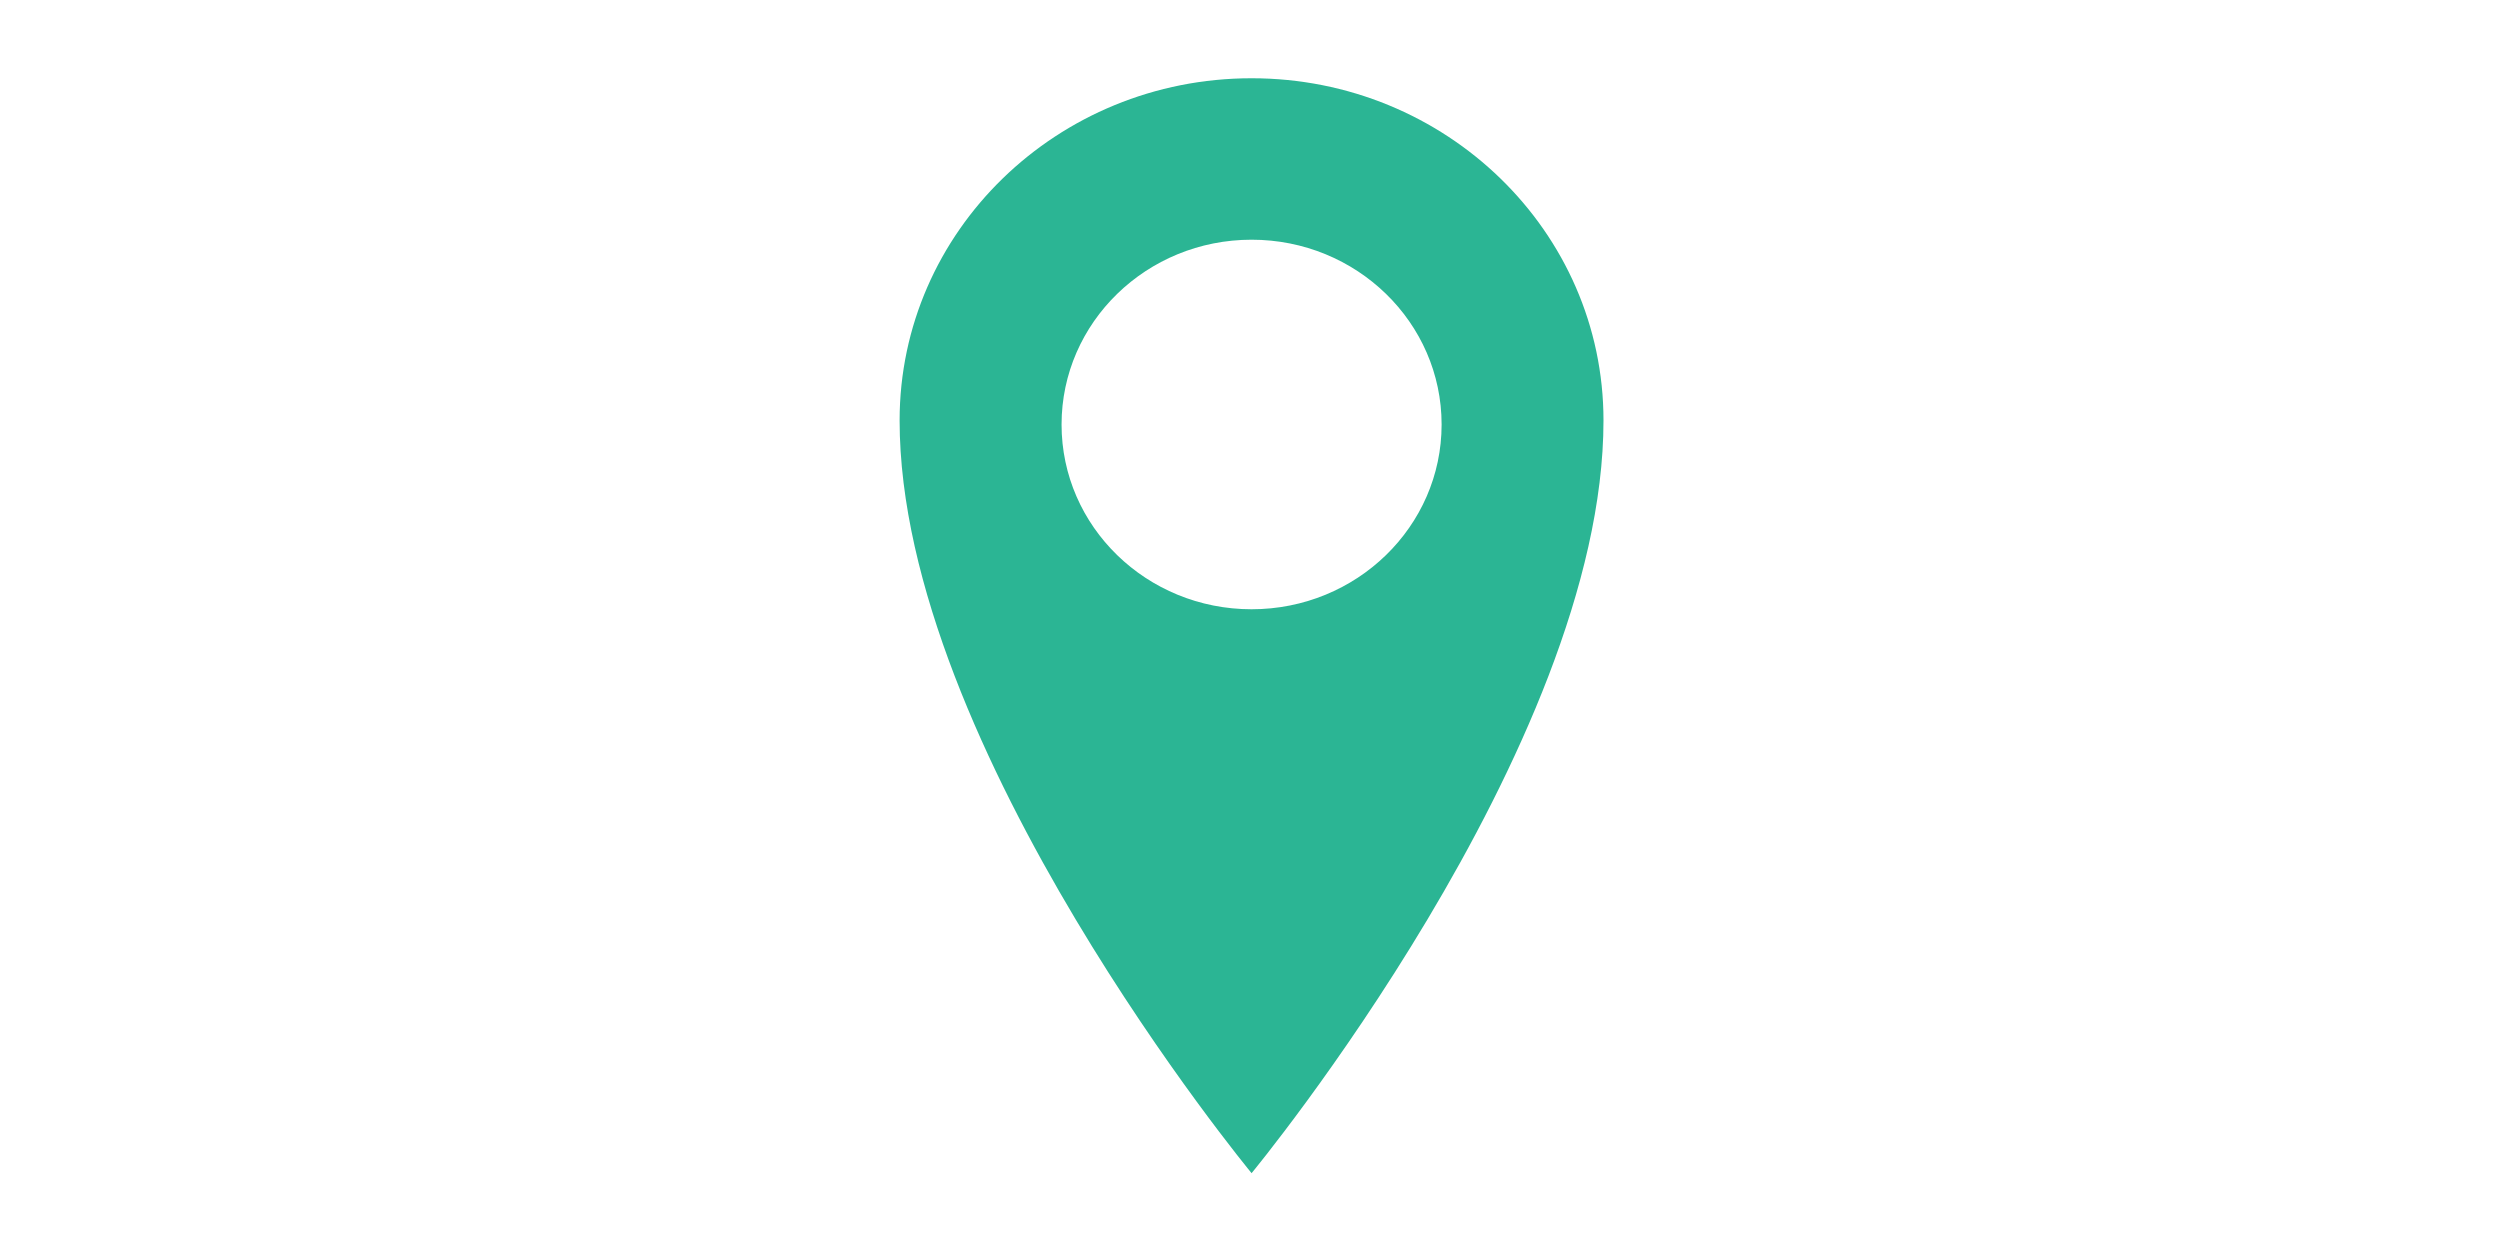 <?xml version="1.0" standalone="no"?><!DOCTYPE svg PUBLIC "-//W3C//DTD SVG 1.1//EN" "http://www.w3.org/Graphics/SVG/1.1/DTD/svg11.dtd"><svg class="icon" height="512" viewBox="0 0 1024 1024" version="1.1" xmlns="http://www.w3.org/2000/svg"><path d="M513.3 64.105c-159.222 0-288.336 125.468-288.336 280.319 0 267.638 288.336 616.636 288.336 616.636s288.278-348.999 288.278-616.636c0-154.852-129.055-280.319-288.278-280.319z m0 435.002c-86.017 0-155.67-67.773-155.67-151.342 0-83.626 69.711-151.399 155.67-151.399S668.97 264.139 668.97 347.765c0 83.569-69.712 151.342-155.67 151.342z" fill="#2BB594" /></svg>